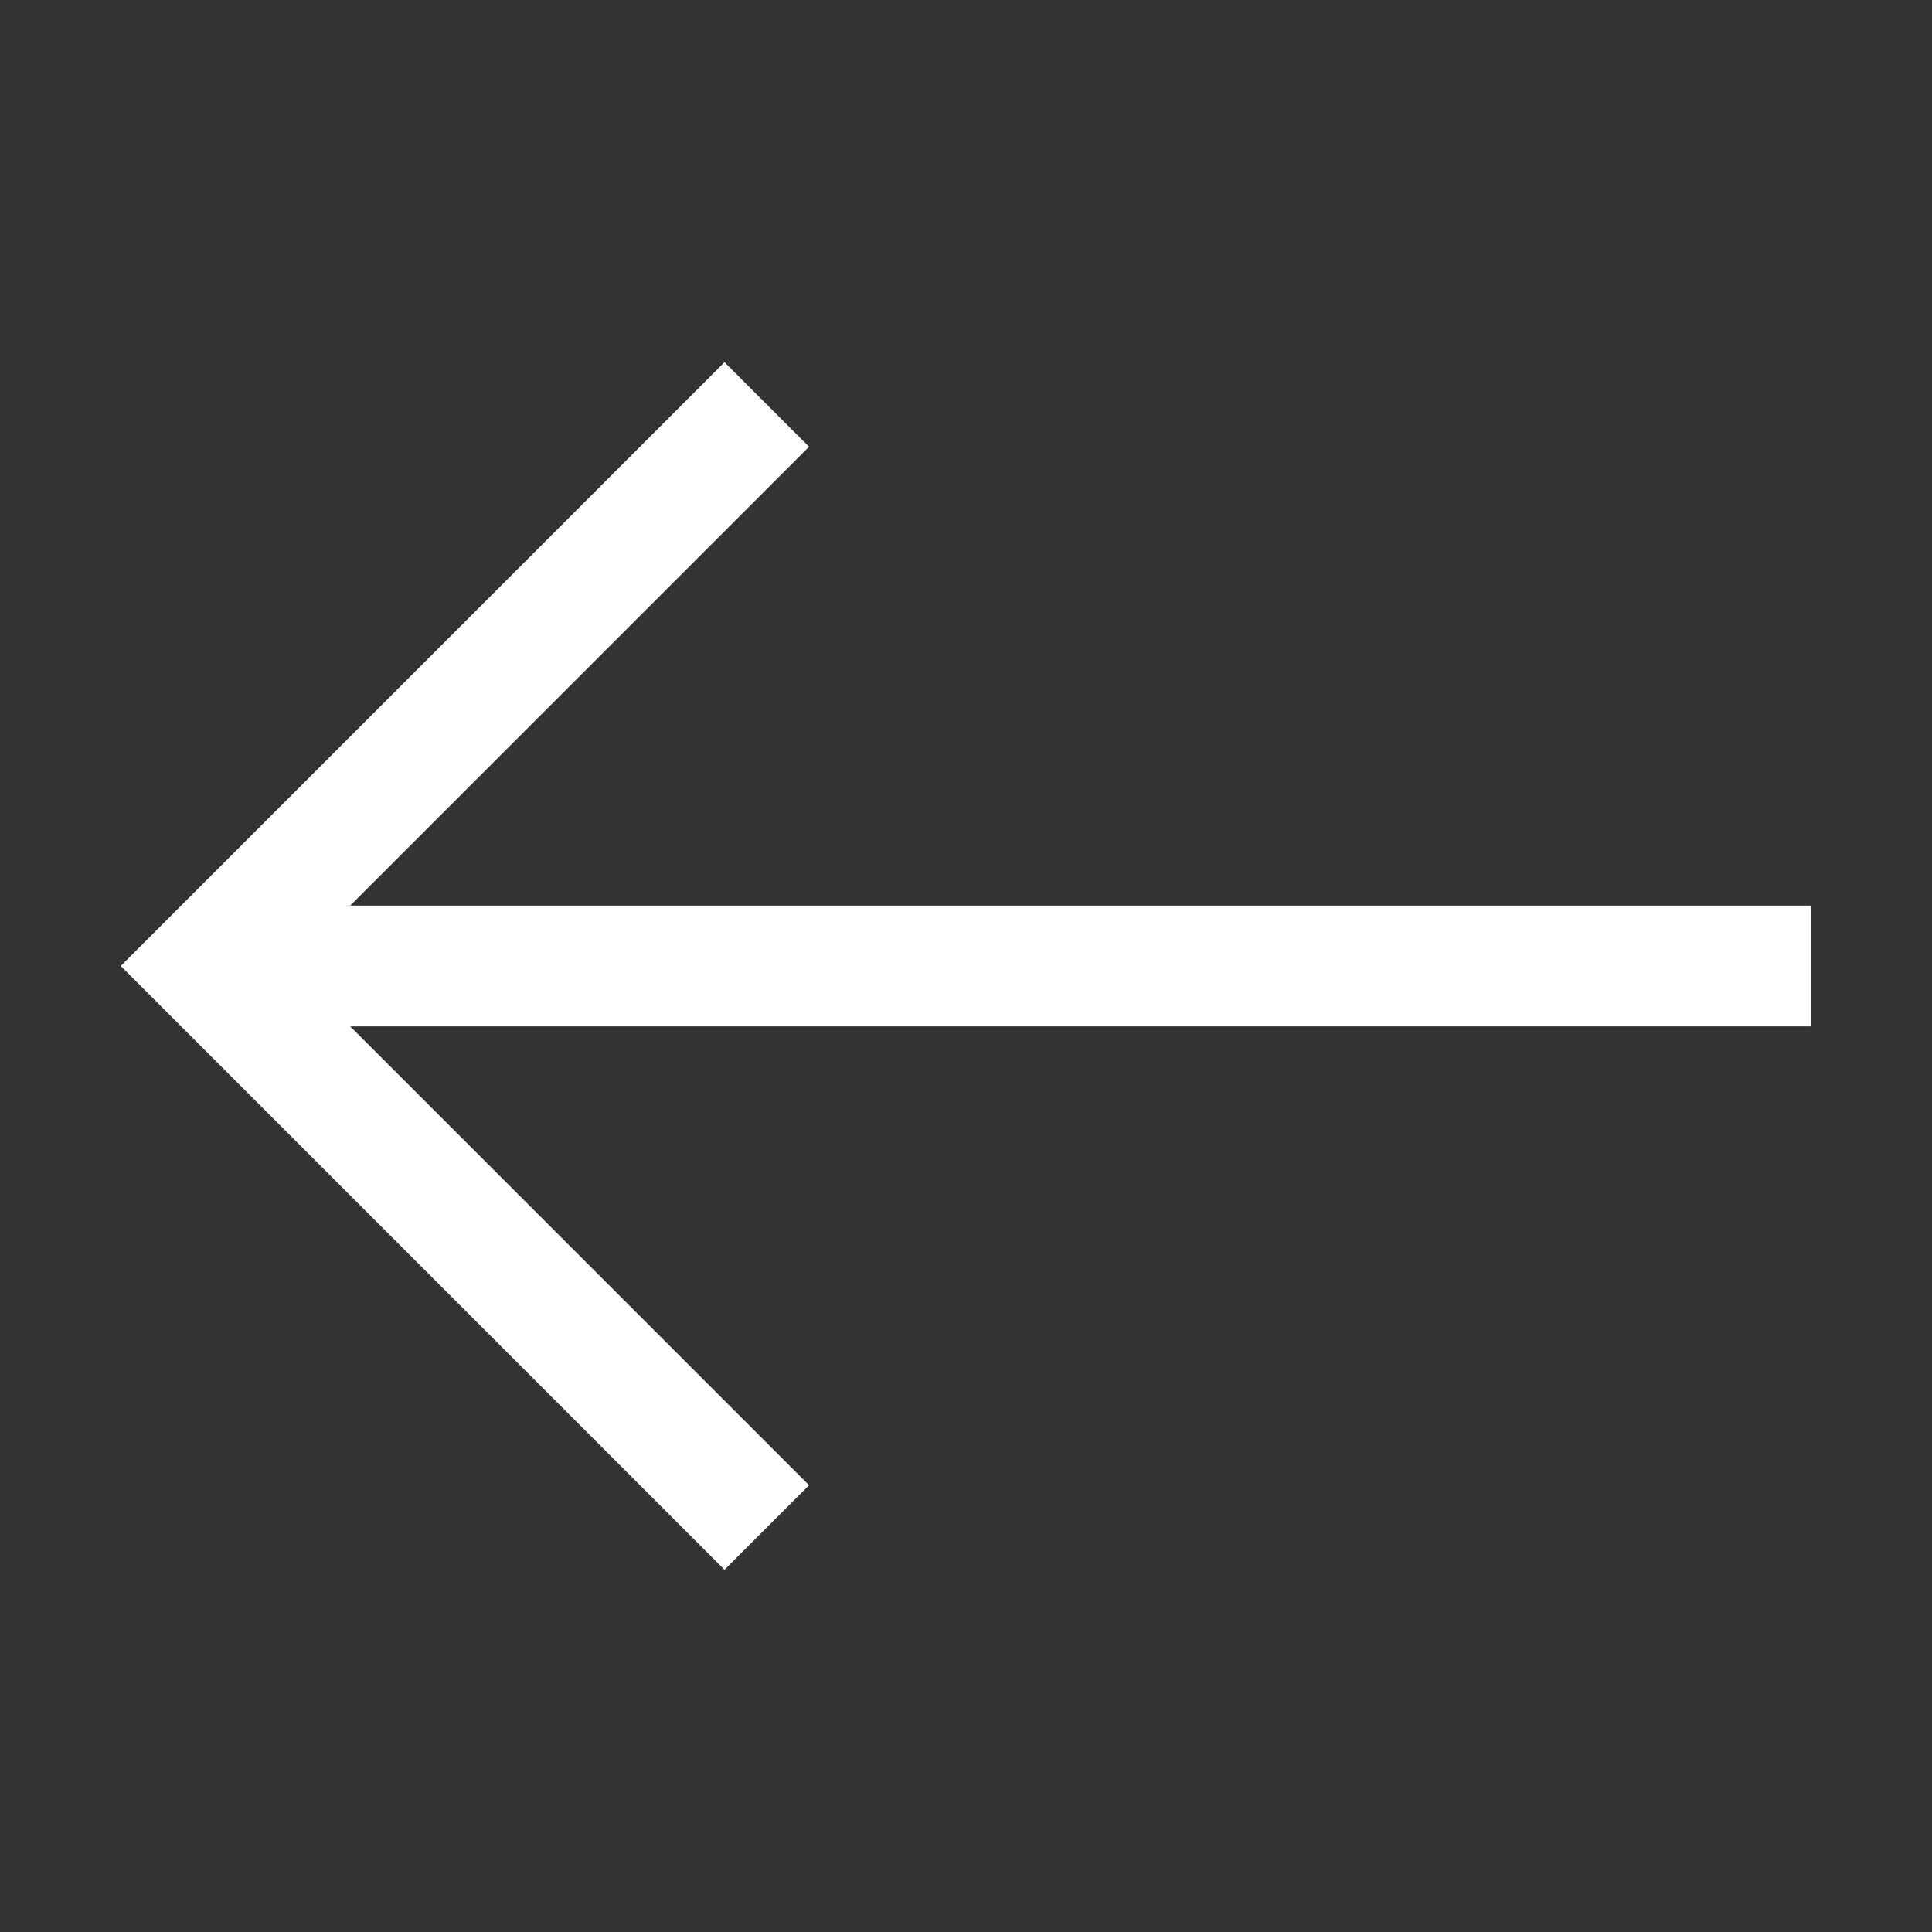 <svg width="24" height="24" viewBox="0 0 24 24" fill="none" xmlns="http://www.w3.org/2000/svg">
<rect x="0" y="0" width="24" height="24" fill="#333333" stroke="none"/>
<path fill-rule="evenodd" clip-rule="evenodd" d="M10.05 18.45L4.35 12.75H22.5V11.25H4.35L10.05 5.55L9 4.5L1.5 12L9 19.5L10.05 18.45Z" fill="white"/>
</svg>
